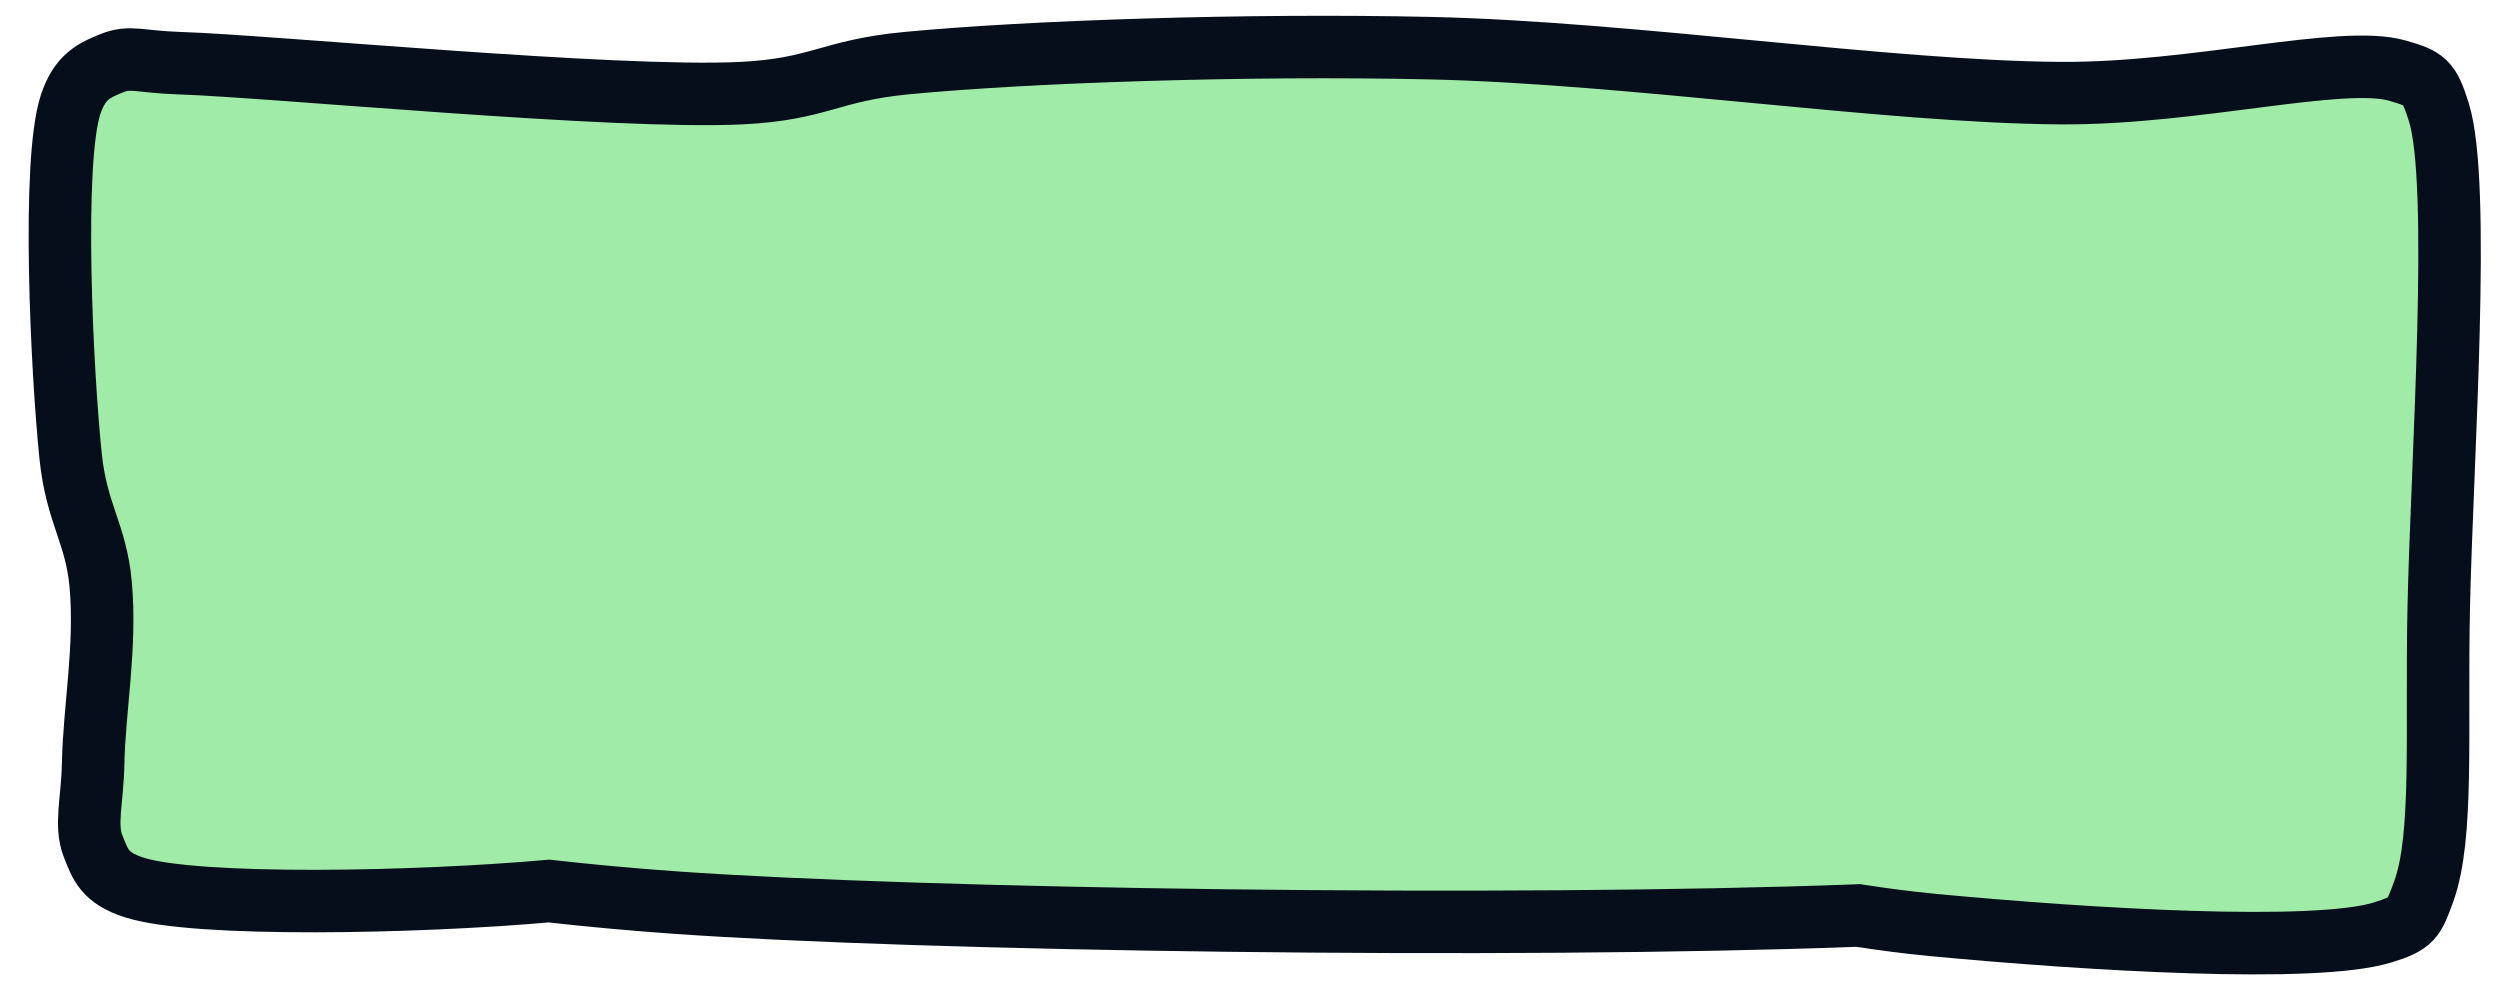 <?xml version="1.0" encoding="utf-8"?>
<svg xmlns="http://www.w3.org/2000/svg" viewBox="0 0 200 80" xmlns:bx="https://boxy-svg.com" width="200px" height="80px"><defs><bx:export><bx:file format="svg"/></bx:export></defs><path stroke-width="0" opacity="0.988" d="M 114.465 3.854 C 130.357 4.208 150.985 7.359 164.825 7.451 C 175.606 7.523 187.341 4.366 191.804 5.653 C 194.013 6.289 194.33 6.506 195.101 8.95 C 196.915 14.699 195.355 36.87 195.101 48.518 C 194.885 58.427 195.501 66.904 193.902 71.3 C 193.103 73.497 192.989 73.862 190.605 74.598 C 185.205 76.263 167.149 75.184 154.633 73.998 C 152.659 73.811 150.671 73.551 148.668 73.24 C 120.708 74.293 73.661 73.61 53.914 72.199 C 50.423 71.95 47.079 71.639 43.922 71.283 C 33.397 72.222 15.678 72.577 10.748 71 C 8.364 70.238 8.039 69.181 7.451 67.703 C 6.776 66.005 7.397 64.034 7.451 61.108 C 7.531 56.737 8.511 51.731 8.051 46.72 C 7.68 42.684 6.13 41.101 5.653 36.528 C 4.943 29.732 4.135 12.944 5.653 8.35 C 6.392 6.113 7.561 5.619 8.95 5.053 C 10.423 4.453 11.164 4.95 14.346 5.053 C 21.781 5.293 49.179 7.95 59.31 7.451 C 65.549 7.144 66.371 5.641 72.499 5.053 C 82.173 4.125 99.704 3.525 114.465 3.854 Z" style="fill-opacity: 1; fill-rule: nonzero; stroke-dasharray: none; stroke-dashoffset: 0px; stroke-linecap: butt; stroke-linejoin: miter; stroke-miterlimit: 4; stroke-opacity: 1; stroke-width: 5px; paint-order: normal; vector-effect: none; opacity: 1; mix-blend-mode: normal; isolation: auto; fill: rgb(160, 235, 168); stroke: rgb(5, 14, 26);"/></svg>